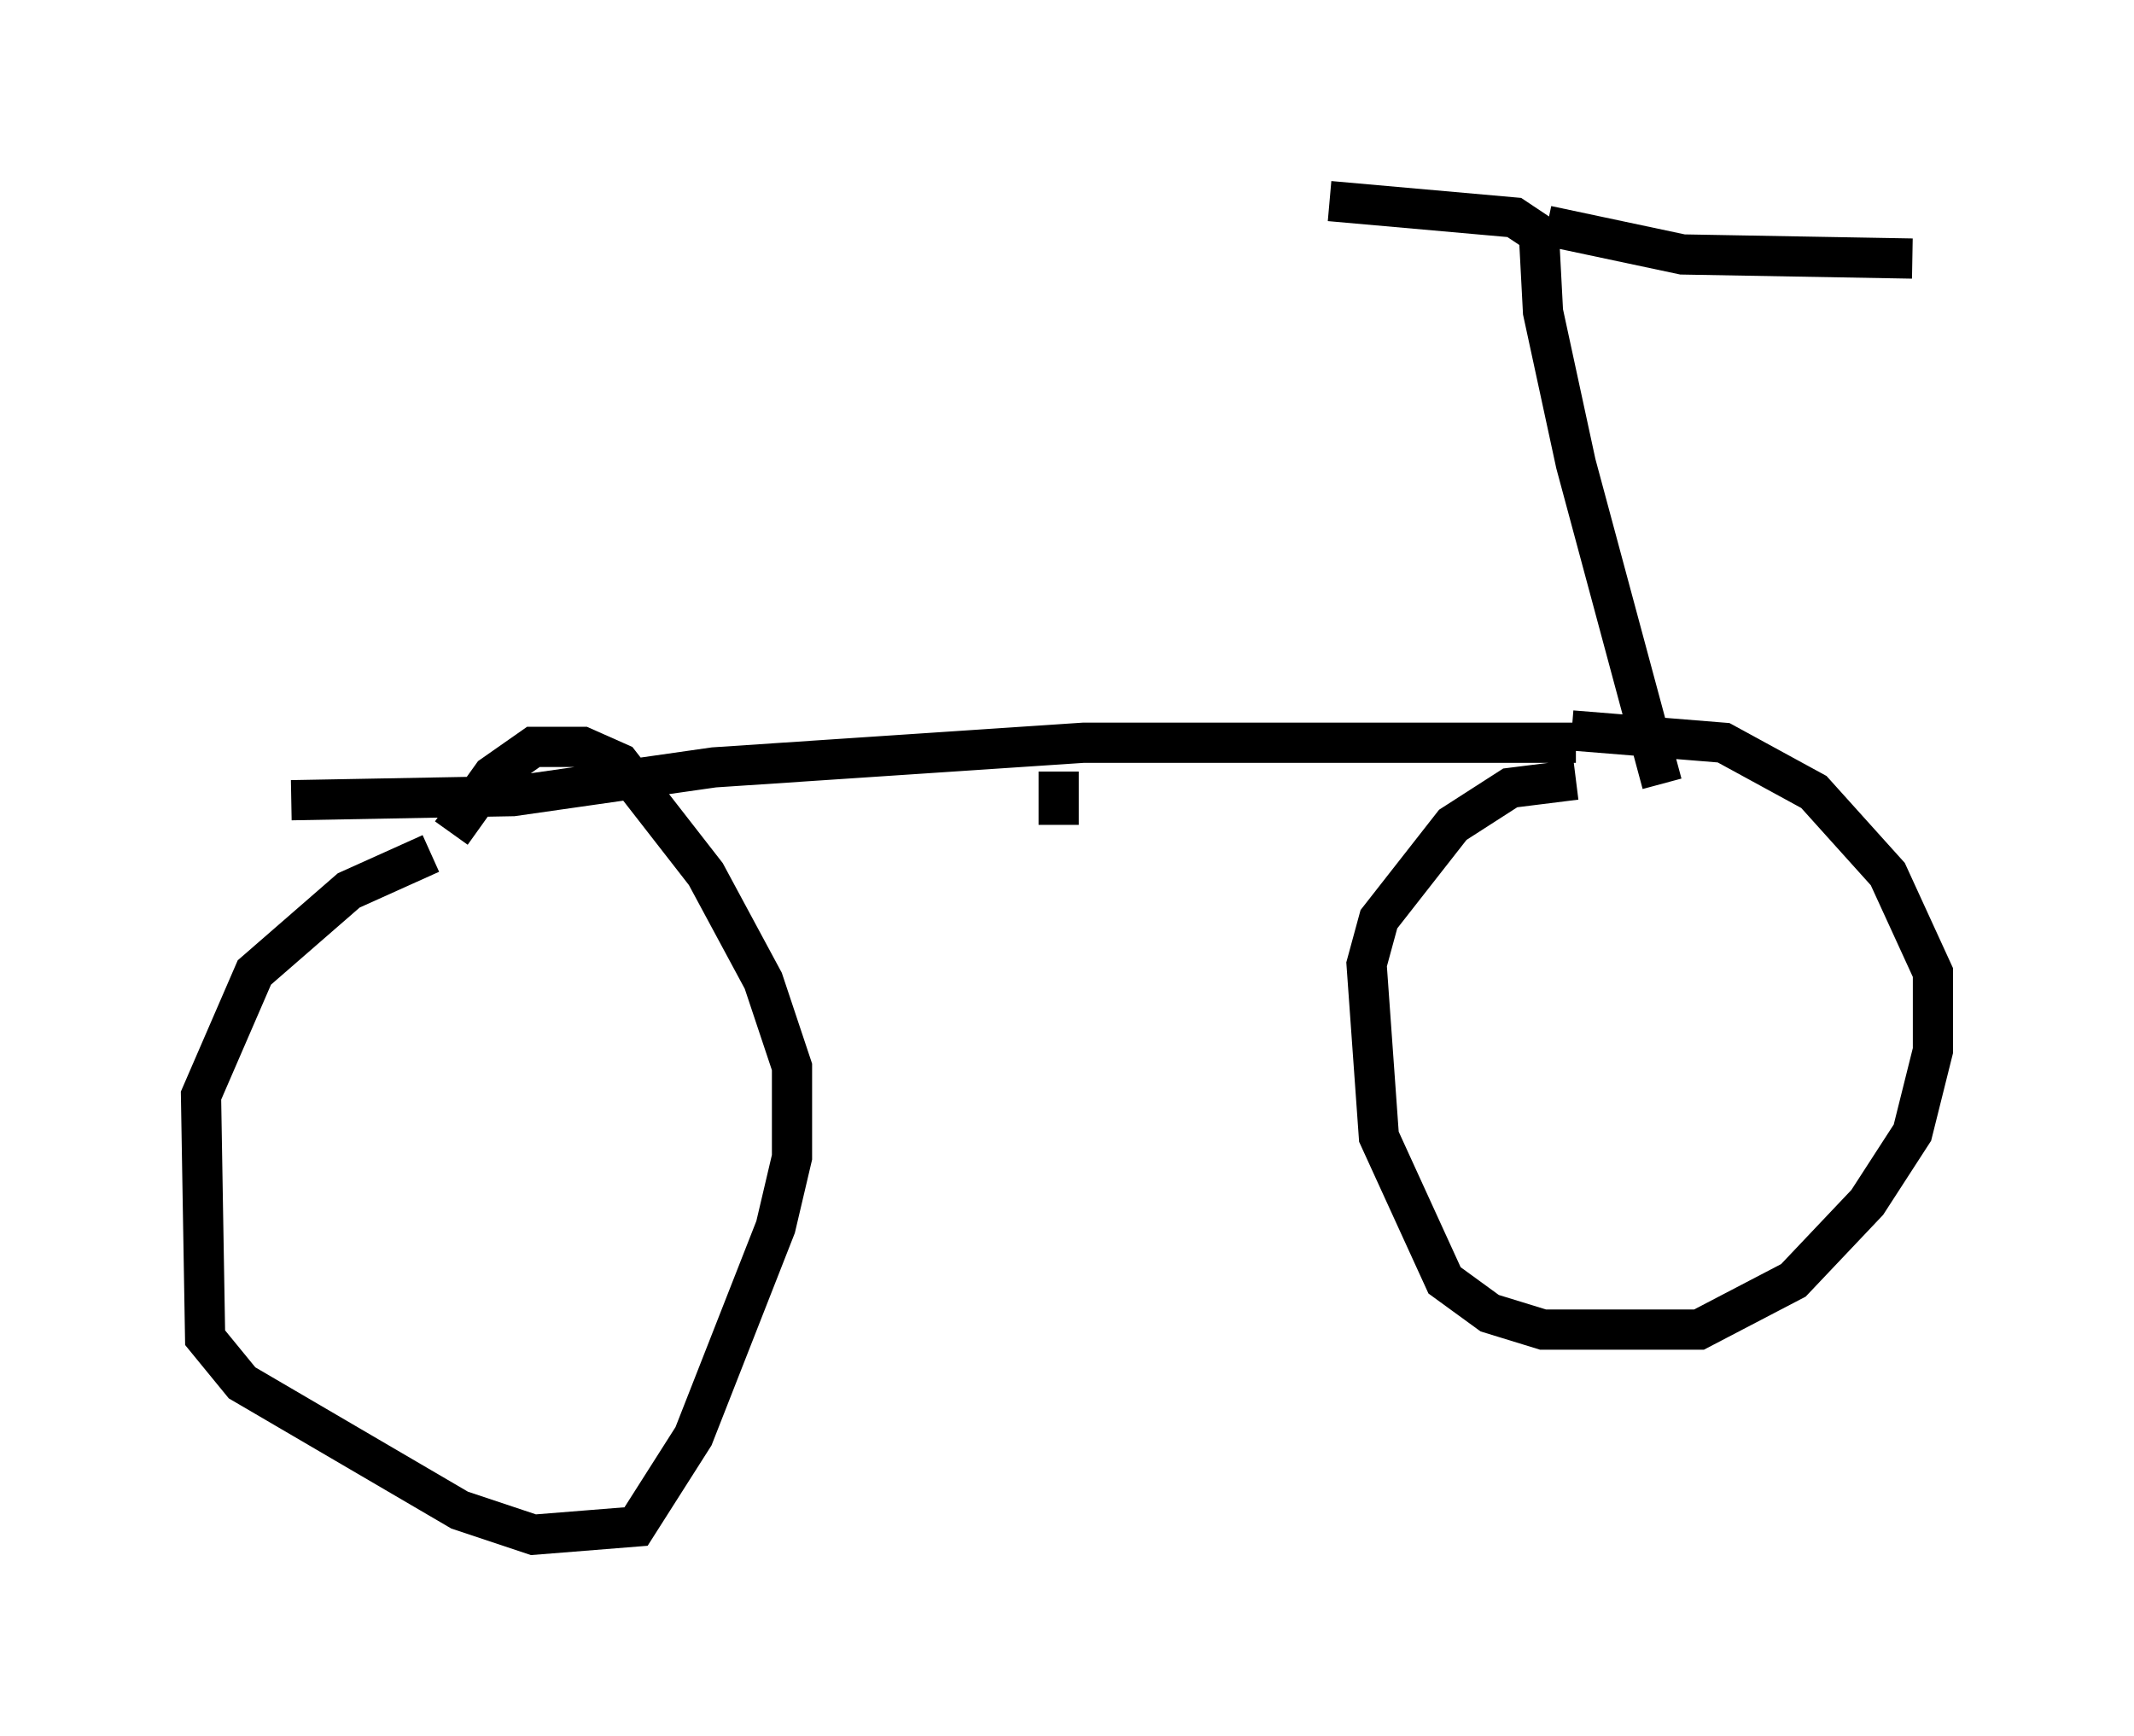 <?xml version="1.0" encoding="utf-8" ?>
<svg baseProfile="full" height="43.177" version="1.1" width="53.08" xmlns="http://www.w3.org/2000/svg" xmlns:ev="http://www.w3.org/2001/xml-events" xmlns:xlink="http://www.w3.org/1999/xlink"><defs /><rect fill="white" height="43.177" width="53.08" x="0" y="0" /><path d="M12.35, 21.231 m-1.633, 0.0 l-2.042, 0.919 -2.348, 2.042 l-1.327, 3.063 0.102, 6.023 l0.919, 1.123 5.41, 3.165 l1.838, 0.613 2.552, -0.204 l1.429, -2.246 2.042, -5.206 l0.408, -1.735 0.0, -2.246 l-0.715, -2.144 -1.429, -2.654 l-2.144, -2.756 -0.919, -0.408 l-1.225, 0.0 -1.021, 0.715 l-1.021, 1.429 m-3.981, -0.817 l5.513, -0.102 5.002, -0.715 l9.188, -0.613 12.25, 0.0 m0.0, 0.919 l-1.633, 0.204 -1.429, 0.919 l-1.838, 2.348 -0.306, 1.123 l0.306, 4.288 1.633, 3.573 l1.123, 0.817 1.327, 0.408 l3.879, 0.0 2.348, -1.225 l1.838, -1.94 1.123, -1.735 l0.51, -2.042 0.0, -1.94 l-1.123, -2.45 -1.838, -2.042 l-2.246, -1.225 -3.777, -0.306 m2.246, 1.327 l-2.144, -7.963 -0.817, -3.777 l-0.102, -1.94 -0.613, -0.408 l-4.594, -0.408 m5.41, 0.613 l3.369, 0.715 5.717, 0.102 m-21.234, 12.761 l0.0, 1.327 " fill="none" stroke="black" stroke-width="1" /></svg>